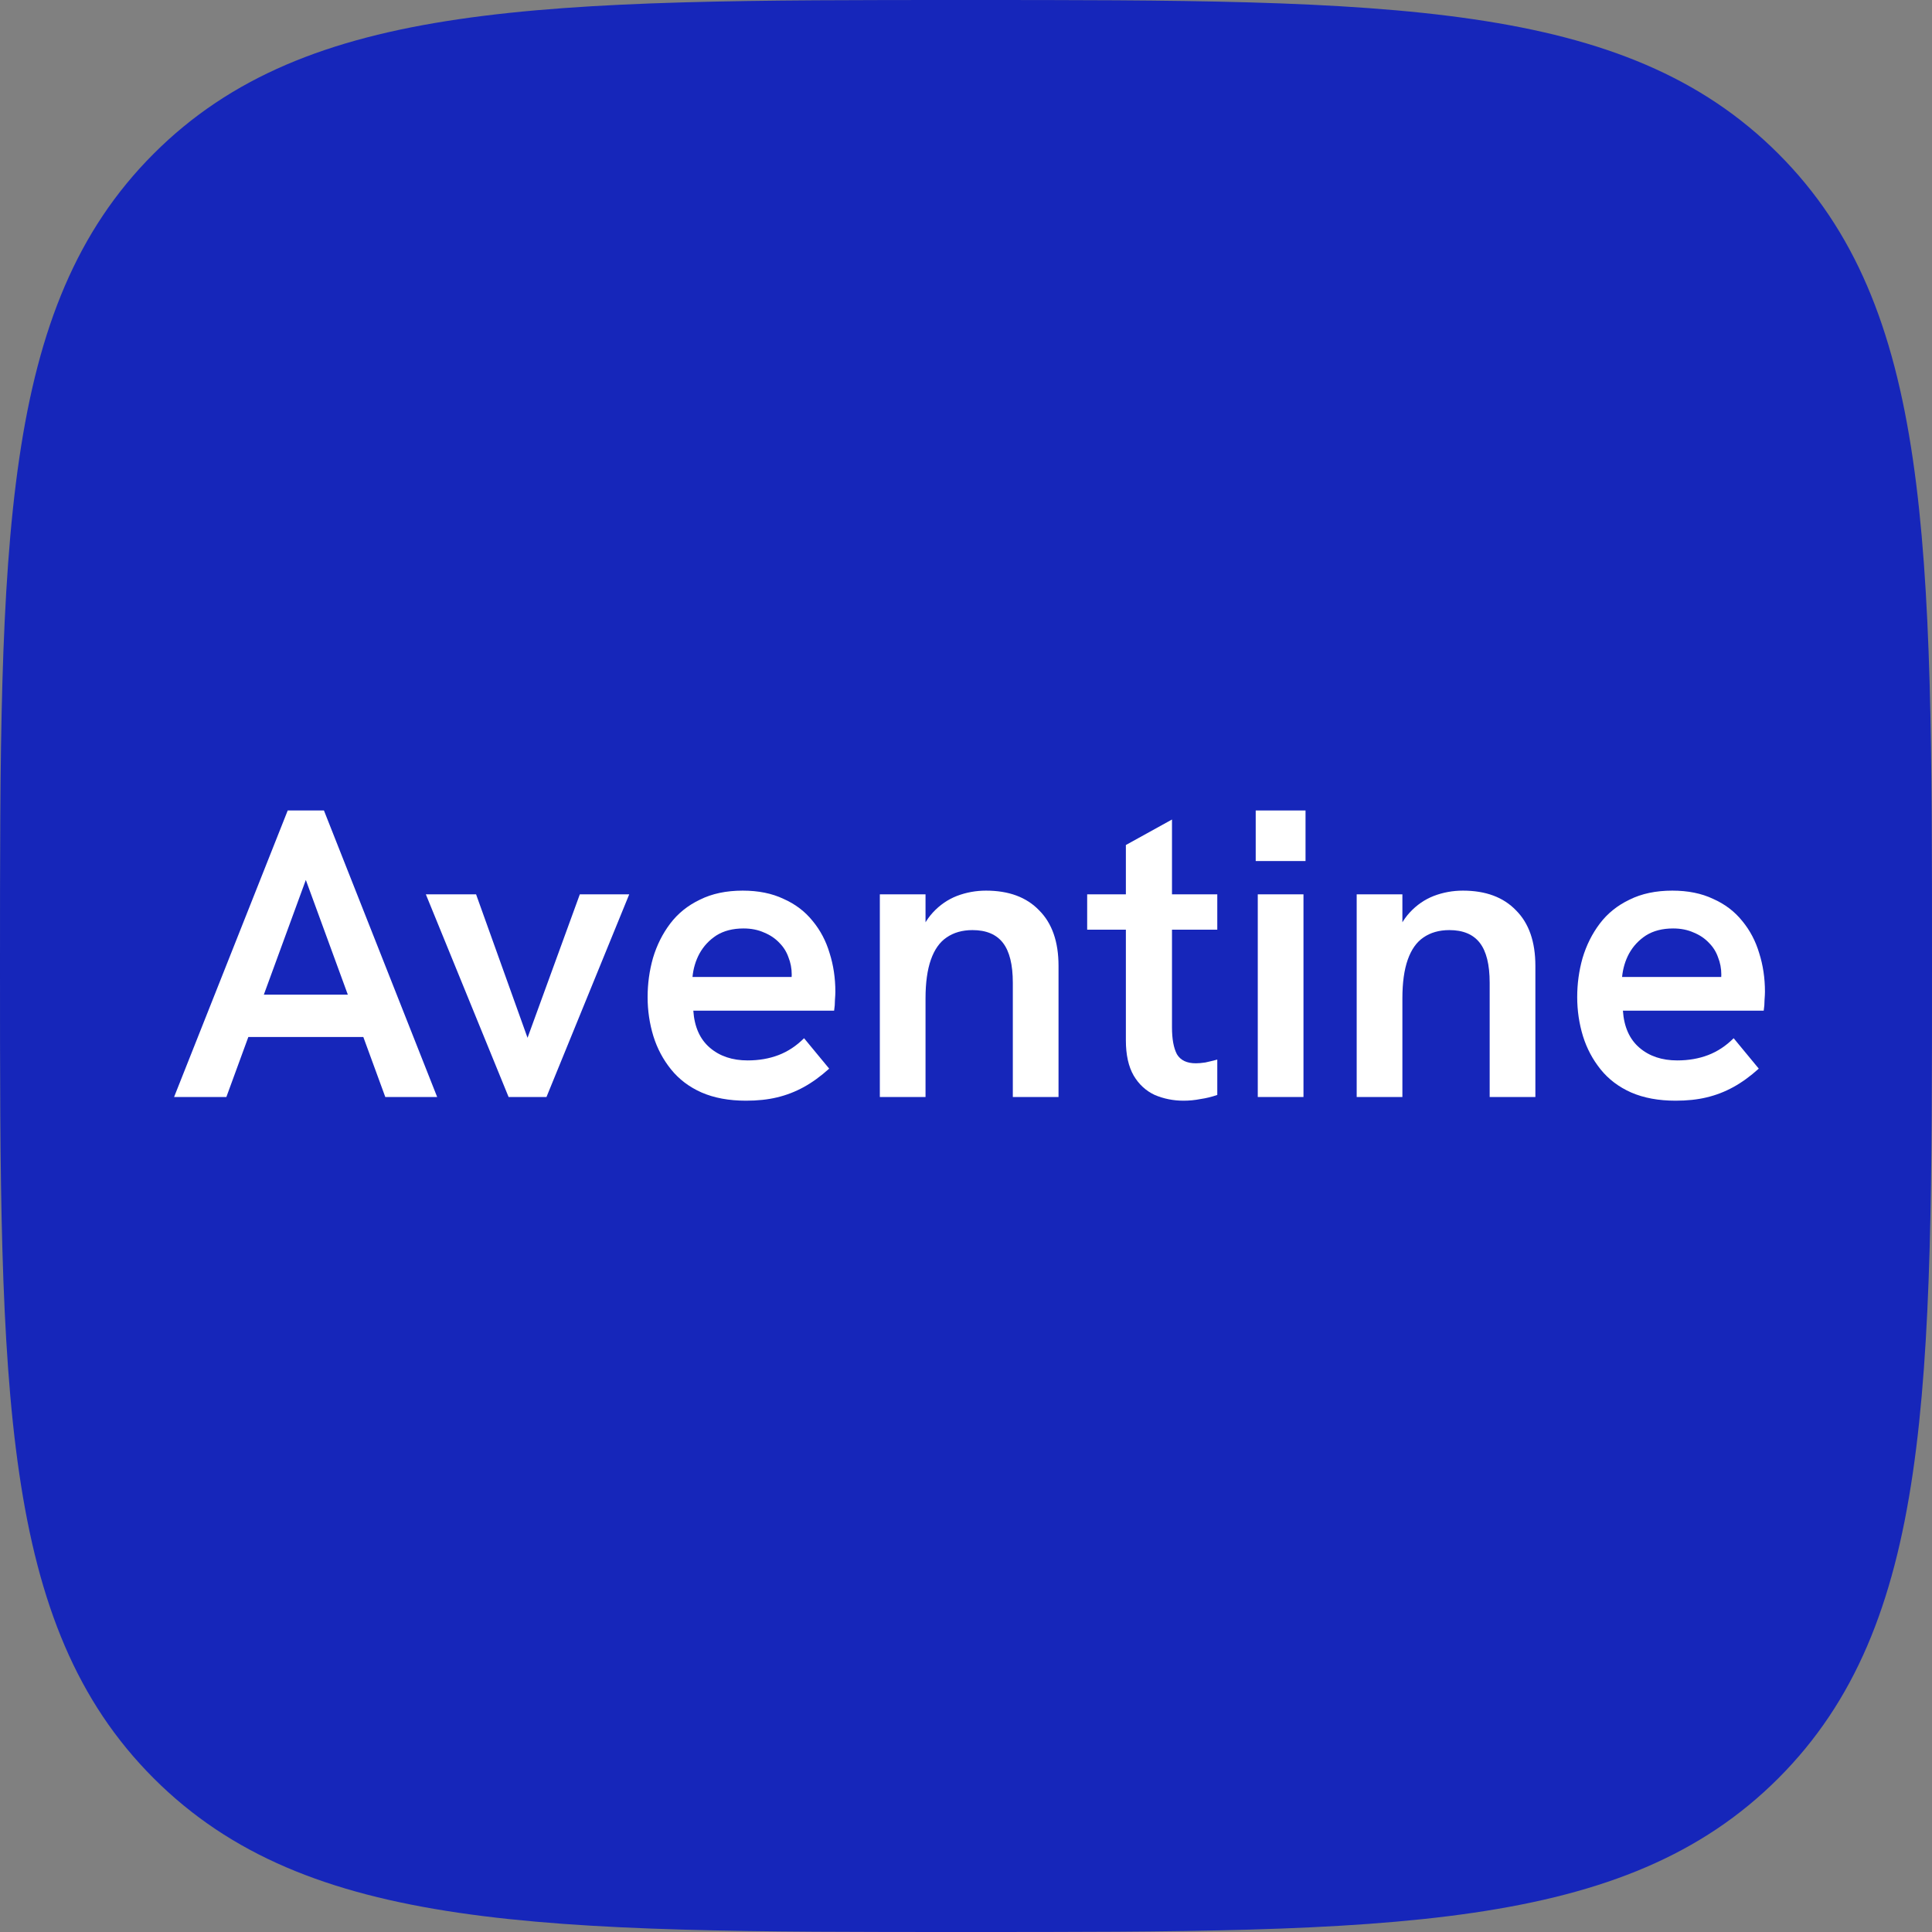 <svg width="192" height="192" viewBox="0 0 192 192" fill="none" xmlns="http://www.w3.org/2000/svg">
<rect x="0" y="0" width="192" height="192" fill="#808080" stroke="none"/>
<path d="M96 192C138.067 192 161.452 192 176.726 176.726C192 161.452 192 138.067 192 96C192 53.933 192 30.548 176.726 15.274C161.452 -3.34949e-06 138.067 0 96 0C53.933 0 30.548 -3.34949e-06 15.274 15.274C-3.34949e-06 30.548 0 53.933 0 96C0 138.067 -3.34949e-06 161.452 15.274 176.726C30.548 192 53.933 192 96 192Z" fill="#1626BA"/>
<path d="M17.3 109.019L28.593 80.544H32.193L43.445 109.019H38.29L30.393 87.448L22.496 109.019H17.3ZM24.337 103.054L25.81 98.846H34.935L36.489 103.054H24.337Z" fill="white"/>
<path d="M50.544 109.019L42.32 88.878H47.312L52.426 103.136L57.622 88.878H62.532L54.308 109.019H50.544Z" fill="white"/>
<path d="M74.138 109.386C72.447 109.386 70.974 109.114 69.719 108.569C68.492 108.025 67.483 107.262 66.692 106.282C65.9 105.301 65.314 104.198 64.932 102.972C64.55 101.72 64.359 100.426 64.359 99.091C64.359 97.757 64.537 96.463 64.891 95.21C65.273 93.93 65.846 92.786 66.61 91.779C67.373 90.771 68.355 89.981 69.556 89.409C70.756 88.81 72.174 88.51 73.811 88.51C75.366 88.51 76.716 88.783 77.862 89.327C79.035 89.845 80.003 90.58 80.767 91.534C81.531 92.46 82.09 93.522 82.444 94.72C82.826 95.918 83.017 97.198 83.017 98.56C83.017 98.751 83.004 99.023 82.976 99.377C82.976 99.731 82.949 100.085 82.894 100.44H68.901C69.01 102.046 69.556 103.272 70.538 104.116C71.52 104.961 72.774 105.383 74.302 105.383C75.42 105.383 76.443 105.206 77.371 104.852C78.298 104.498 79.144 103.939 79.907 103.177L82.403 106.2C81.558 106.962 80.712 107.575 79.867 108.038C79.021 108.501 78.135 108.842 77.207 109.06C76.307 109.277 75.284 109.386 74.138 109.386ZM78.557 98.152C78.612 97.934 78.639 97.716 78.639 97.498C78.666 97.28 78.68 97.062 78.68 96.844C78.68 96.245 78.571 95.673 78.353 95.129C78.162 94.584 77.862 94.107 77.453 93.699C77.043 93.263 76.539 92.922 75.939 92.677C75.338 92.405 74.657 92.269 73.893 92.269C72.829 92.269 71.929 92.5 71.192 92.963C70.483 93.426 69.924 94.025 69.515 94.761C69.133 95.469 68.901 96.245 68.819 97.09H80.03L78.557 98.152Z" fill="white"/>
<path d="M87.437 109.019V88.878H91.978V93.331L91.16 93.535C91.515 92.364 92.033 91.411 92.715 90.676C93.397 89.94 94.188 89.395 95.088 89.041C96.016 88.687 96.984 88.51 97.993 88.51C100.257 88.51 102.017 89.164 103.271 90.471C104.553 91.751 105.195 93.59 105.195 95.987V109.019H100.653V97.662C100.653 95.864 100.325 94.543 99.671 93.699C99.016 92.854 98.007 92.432 96.643 92.432C95.634 92.432 94.775 92.677 94.065 93.168C93.383 93.631 92.865 94.366 92.51 95.374C92.156 96.381 91.978 97.662 91.978 99.214V109.019H87.437Z" fill="white"/>
<path d="M117.617 109.386C116.607 109.386 115.653 109.196 114.752 108.814C113.879 108.406 113.184 107.766 112.666 106.894C112.147 105.996 111.888 104.824 111.888 103.381V83.976L116.471 81.443V102.114C116.471 103.258 116.635 104.144 116.962 104.77C117.316 105.369 117.944 105.669 118.844 105.669C119.117 105.669 119.43 105.641 119.785 105.587C120.167 105.505 120.562 105.41 120.972 105.301V108.814C120.426 109.005 119.867 109.141 119.294 109.223C118.749 109.332 118.189 109.386 117.617 109.386ZM108.042 92.391V88.878H120.972V92.391H108.042Z" fill="white"/>
<path d="M124.996 109.019V88.878H129.538V109.019H124.996ZM124.791 85.569V80.544H129.742V85.569H124.791Z" fill="white"/>
<path d="M134.826 109.019V88.878H139.368V93.331L138.55 93.535C138.904 92.364 139.423 91.411 140.105 90.676C140.787 89.94 141.578 89.395 142.478 89.041C143.405 88.687 144.374 88.51 145.383 88.51C147.647 88.51 149.406 89.164 150.661 90.471C151.943 91.751 152.584 93.59 152.584 95.987V109.019H148.042V97.662C148.042 95.864 147.715 94.543 147.06 93.699C146.406 92.854 145.396 92.432 144.033 92.432C143.023 92.432 142.164 92.677 141.455 93.168C140.773 93.631 140.255 94.366 139.9 95.374C139.545 96.381 139.368 97.662 139.368 99.214V109.019H134.826Z" fill="white"/>
<path d="M166.52 109.386C164.829 109.386 163.356 109.114 162.101 108.569C160.874 108.025 159.864 107.262 159.073 106.282C158.282 105.301 157.696 104.198 157.314 102.972C156.932 101.72 156.741 100.426 156.741 99.091C156.741 97.757 156.918 96.463 157.273 95.21C157.655 93.93 158.228 92.786 158.991 91.779C159.755 90.771 160.737 89.981 161.937 89.409C163.138 88.81 164.556 88.51 166.193 88.51C167.747 88.51 169.098 88.783 170.243 89.327C171.416 89.845 172.385 90.58 173.148 91.534C173.912 92.46 174.471 93.522 174.826 94.72C175.208 95.918 175.399 97.198 175.399 98.56C175.399 98.751 175.385 99.023 175.358 99.377C175.358 99.731 175.331 100.085 175.276 100.44H161.283C161.392 102.046 161.937 103.272 162.919 104.116C163.901 104.961 165.156 105.383 166.684 105.383C167.802 105.383 168.825 105.206 169.752 104.852C170.68 104.498 171.525 103.939 172.289 103.177L174.785 106.2C173.94 106.962 173.094 107.575 172.248 108.038C171.403 108.501 170.516 108.842 169.589 109.06C168.689 109.277 167.666 109.386 166.52 109.386ZM170.939 98.152C170.994 97.934 171.021 97.716 171.021 97.498C171.048 97.28 171.062 97.062 171.062 96.844C171.062 96.245 170.953 95.673 170.734 95.129C170.543 94.584 170.243 94.107 169.834 93.699C169.425 93.263 168.92 92.922 168.32 92.677C167.72 92.405 167.038 92.269 166.274 92.269C165.211 92.269 164.311 92.5 163.574 92.963C162.865 93.426 162.306 94.025 161.896 94.761C161.515 95.469 161.283 96.245 161.201 97.09H172.412L170.939 98.152Z" fill="white"/>
</svg>
